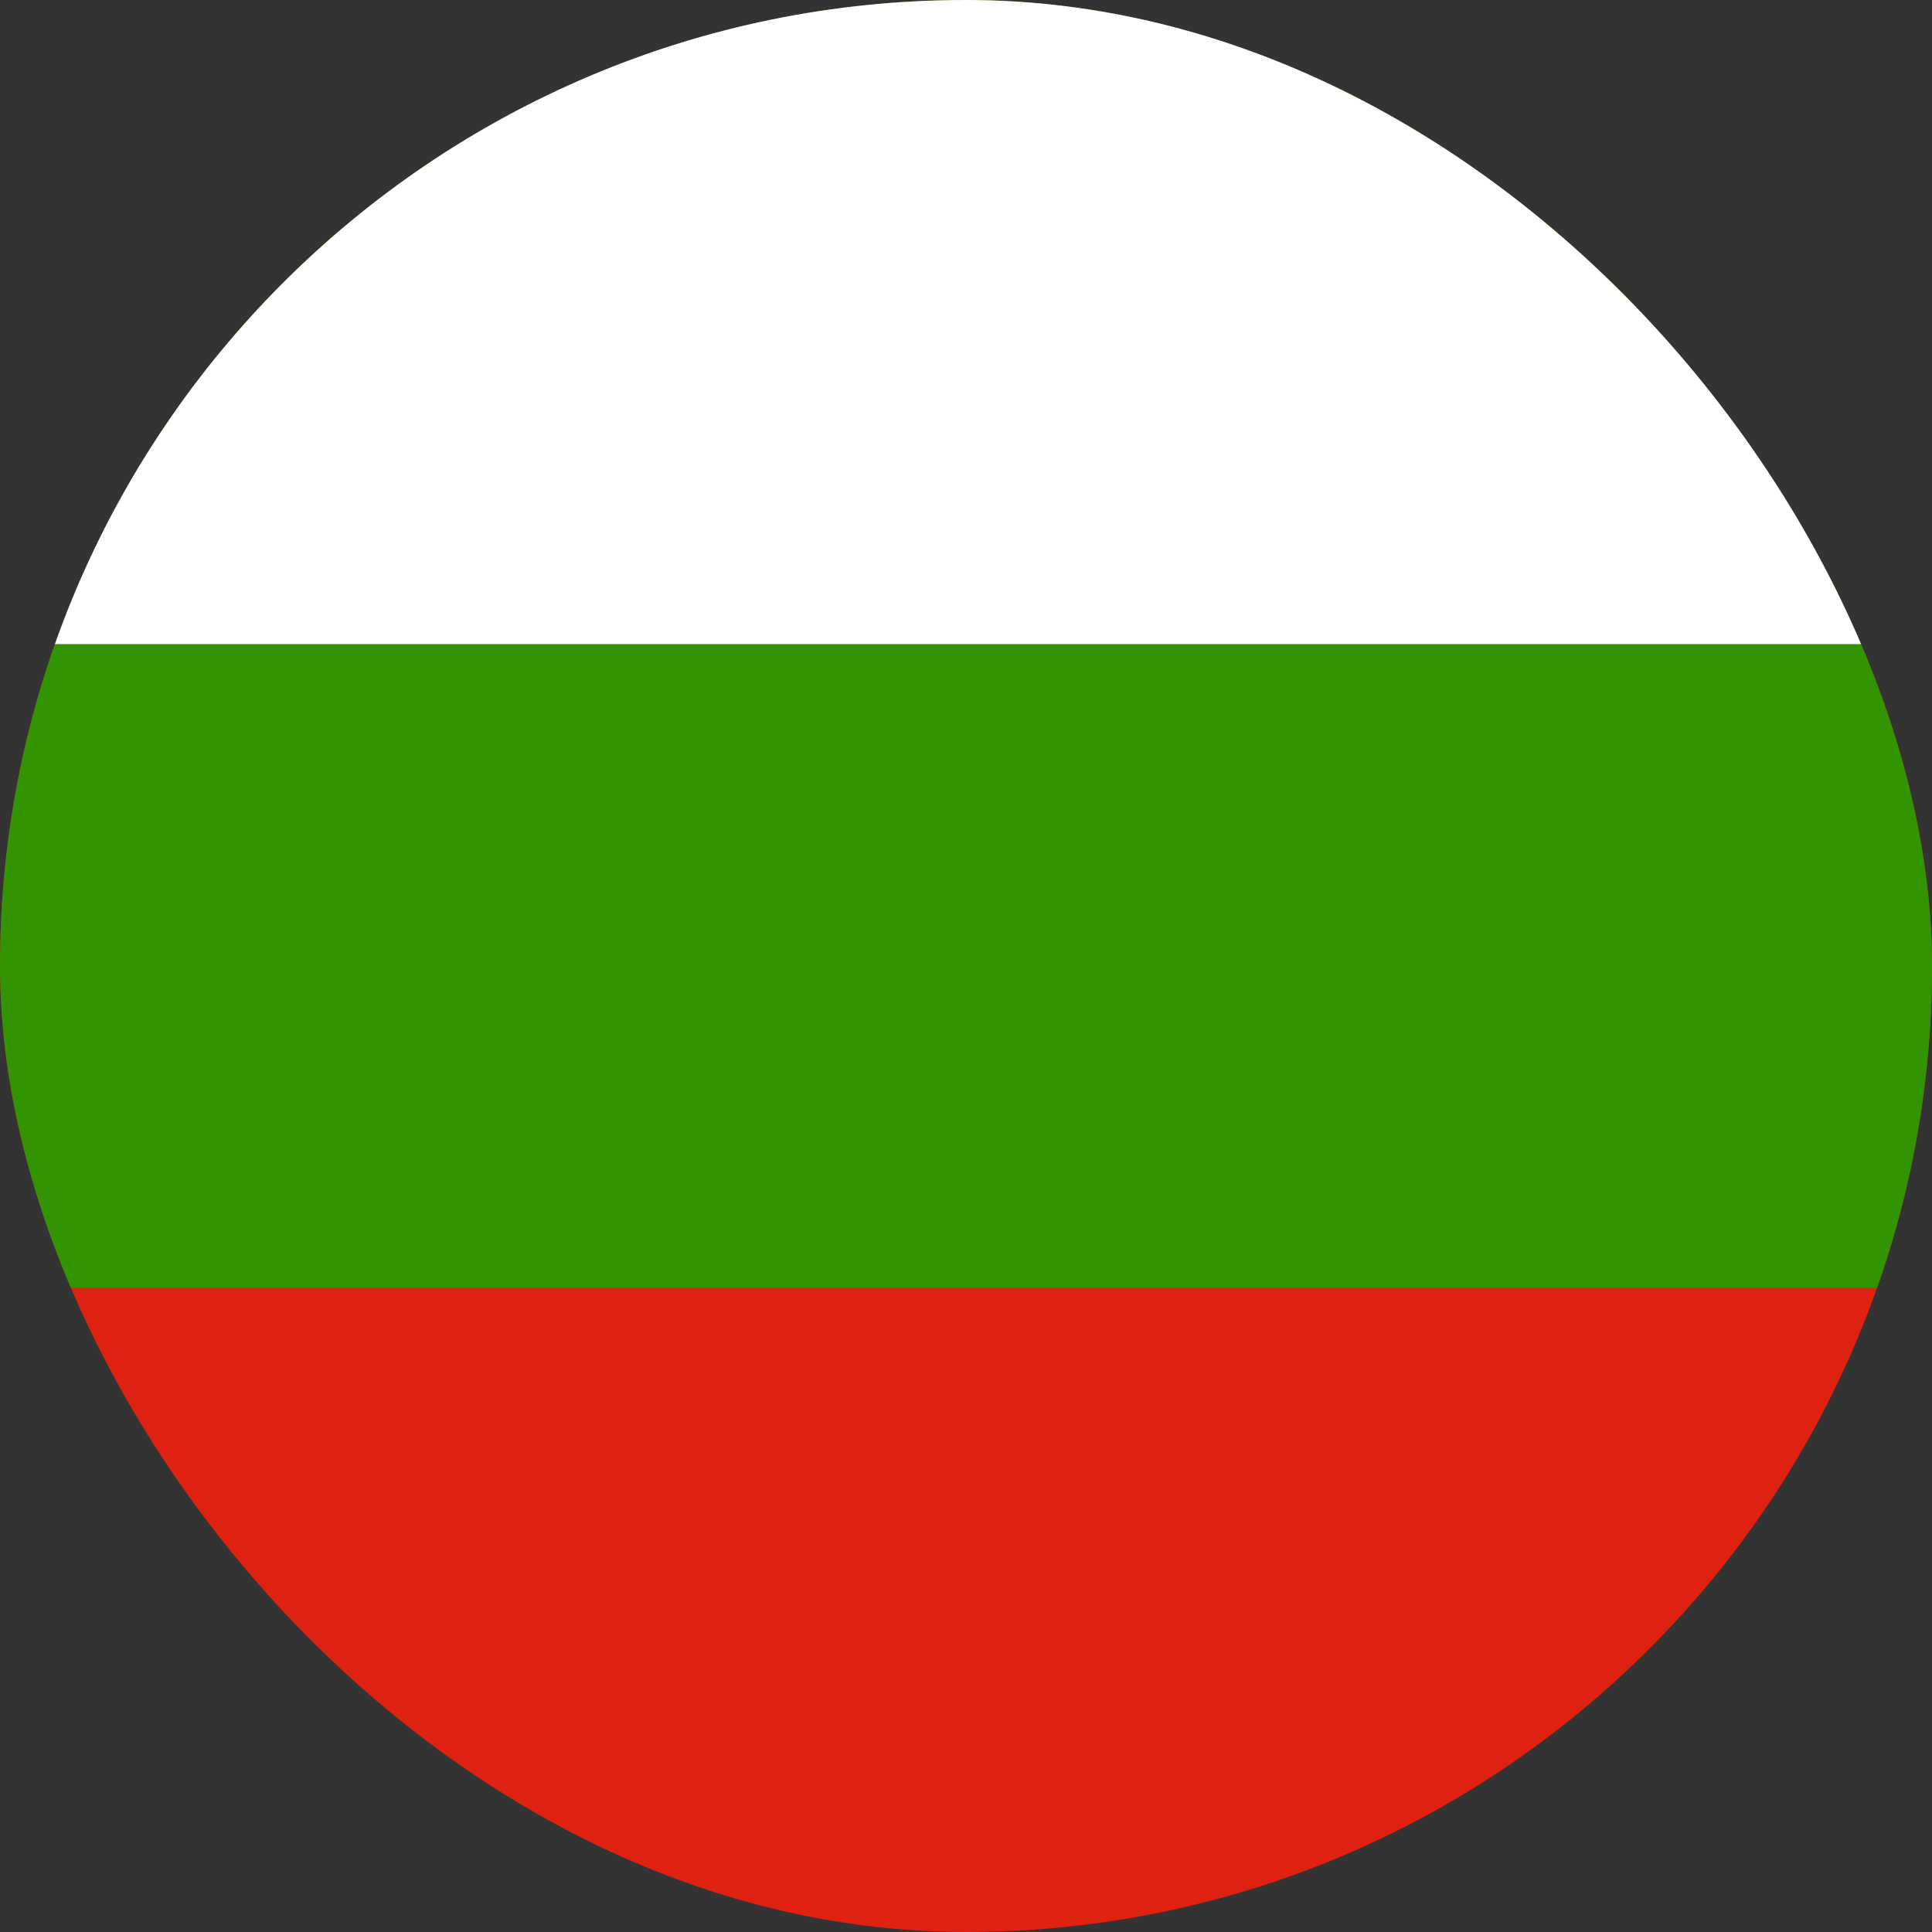 <svg width="16" height="16" viewBox="0 0 16 16" fill="none" xmlns="http://www.w3.org/2000/svg">
    <rect x="0" y="0" width="16" height="16" fill="#333333" stroke="none"/>
    <g clip-path="url(#icon-bg-clip0_576_59537)">
        <path d="M0 0H16V16H0V0Z" fill="#de2110"/>
        <path d="M0 0H16V10.666H0V0Z" fill="#319400"/>
        <path d="M0 0H16V5.334H0V0Z" fill="#fff"/>
    </g>
    <defs>
        <clipPath id="icon-bg-clip0_576_59537">
            <rect width="16" height="16" rx="8" fill="white"/>
        </clipPath>
    </defs>
</svg>
